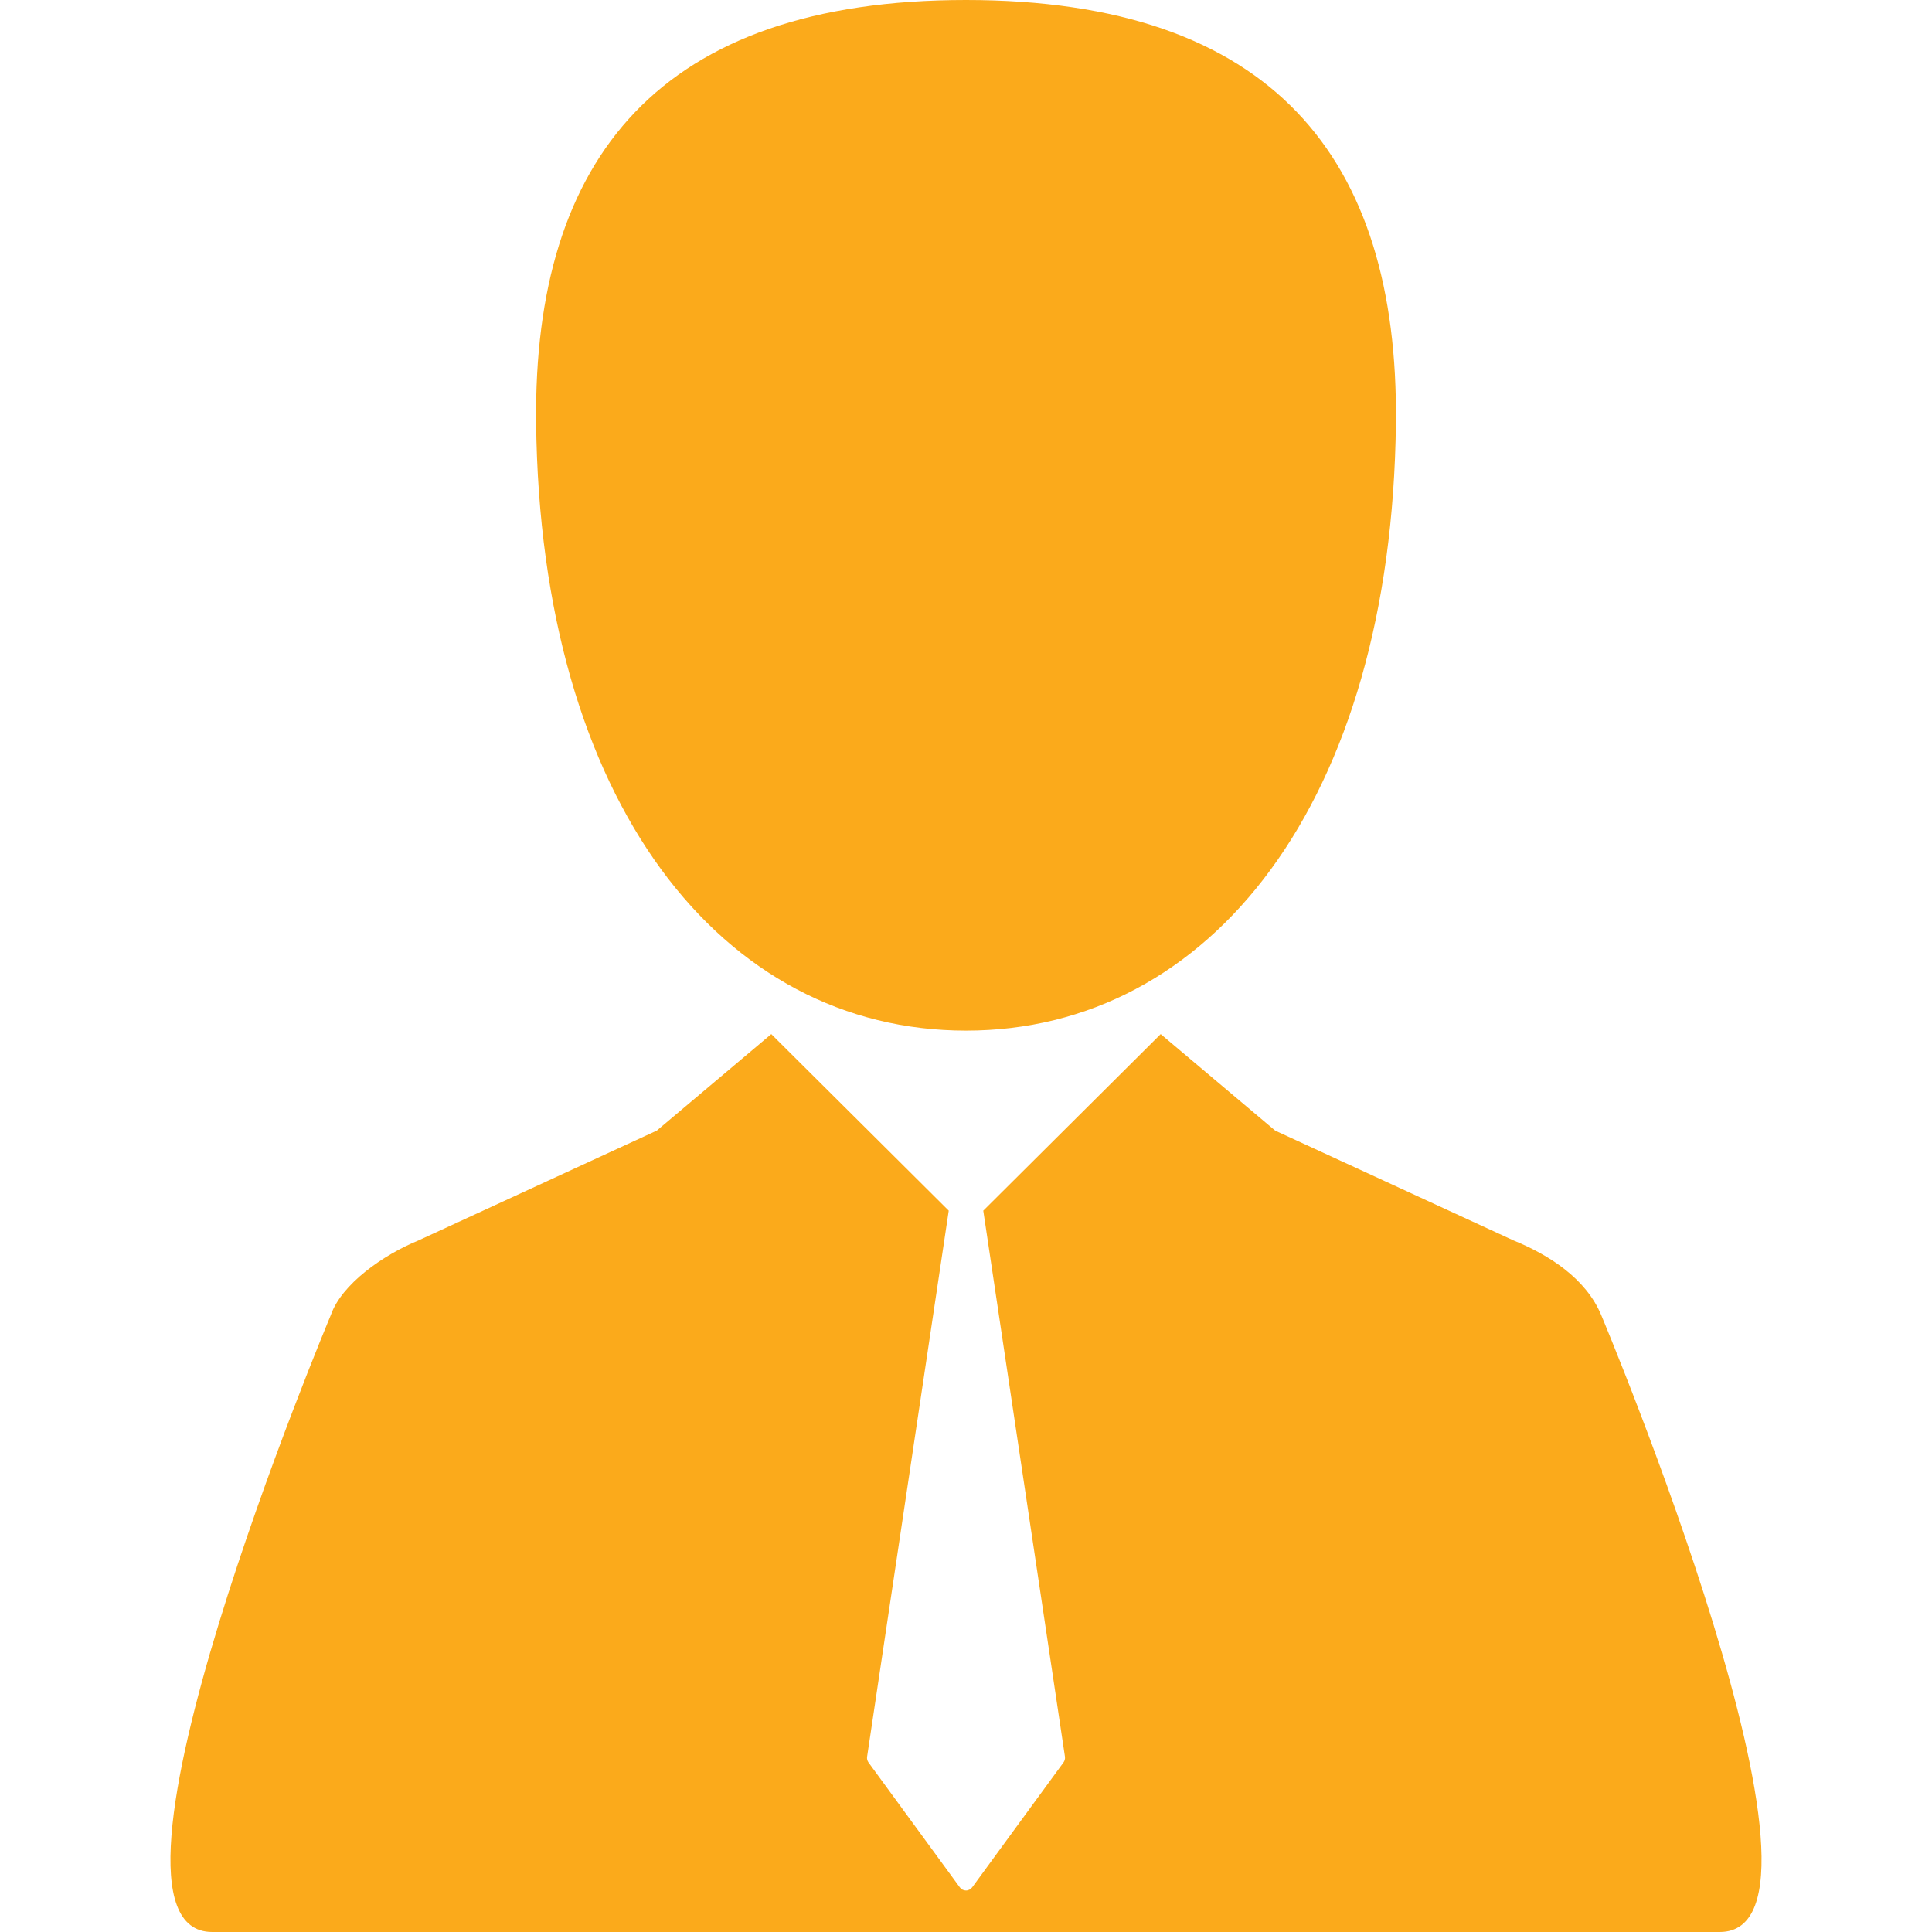 <?xml version="1.0" encoding="utf-8"?>
<!-- Generator: Adobe Illustrator 16.0.0, SVG Export Plug-In . SVG Version: 6.00 Build 0)  -->
<!DOCTYPE svg PUBLIC "-//W3C//DTD SVG 1.1//EN" "http://www.w3.org/Graphics/SVG/1.1/DTD/svg11.dtd">
<svg version="1.1" id="Layer_1" xmlns="http://www.w3.org/2000/svg" xmlns:xlink="http://www.w3.org/1999/xlink" x="0px" y="0px"
	 width="200px" height="200px" viewBox="0 0 200 200" enable-background="new 0 0 200 200" xml:space="preserve">
<g>
	<path fill="#FBAA1B" d="M156.69,128.415l-24.679-11.372l-11.857-9.994l-18.366,18.278l8.455,56.524
		c0.031,0.209-0.025,0.418-0.146,0.59l-9.453,12.932c-0.151,0.203-0.392,0.334-0.647,0.334c-0.25,0-0.496-0.126-0.642-0.334
		l-9.455-12.932c-0.117-0.172-0.174-0.381-0.138-0.59l8.451-56.524l-18.37-18.278l-11.859,9.994l-24.676,11.372
		c-3.649,1.492-7.955,4.527-9.061,7.72c0,0-26.825,63.865-12.279,63.865h156.057c14.56,0-12.269-63.865-12.269-63.865
		C164.171,132.338,160.348,129.907,156.69,128.415L156.69,128.415z"/>
	<path fill="#FBAA1B" d="M99.998,106.688c25.248,0,44.079-23.521,44.507-62.952C144.776,16.372,131.745,0,99.998,0
		C68.259,0,55.22,16.372,55.497,43.737C55.93,83.167,74.758,106.688,99.998,106.688L99.998,106.688z"/>
</g>
</svg>
